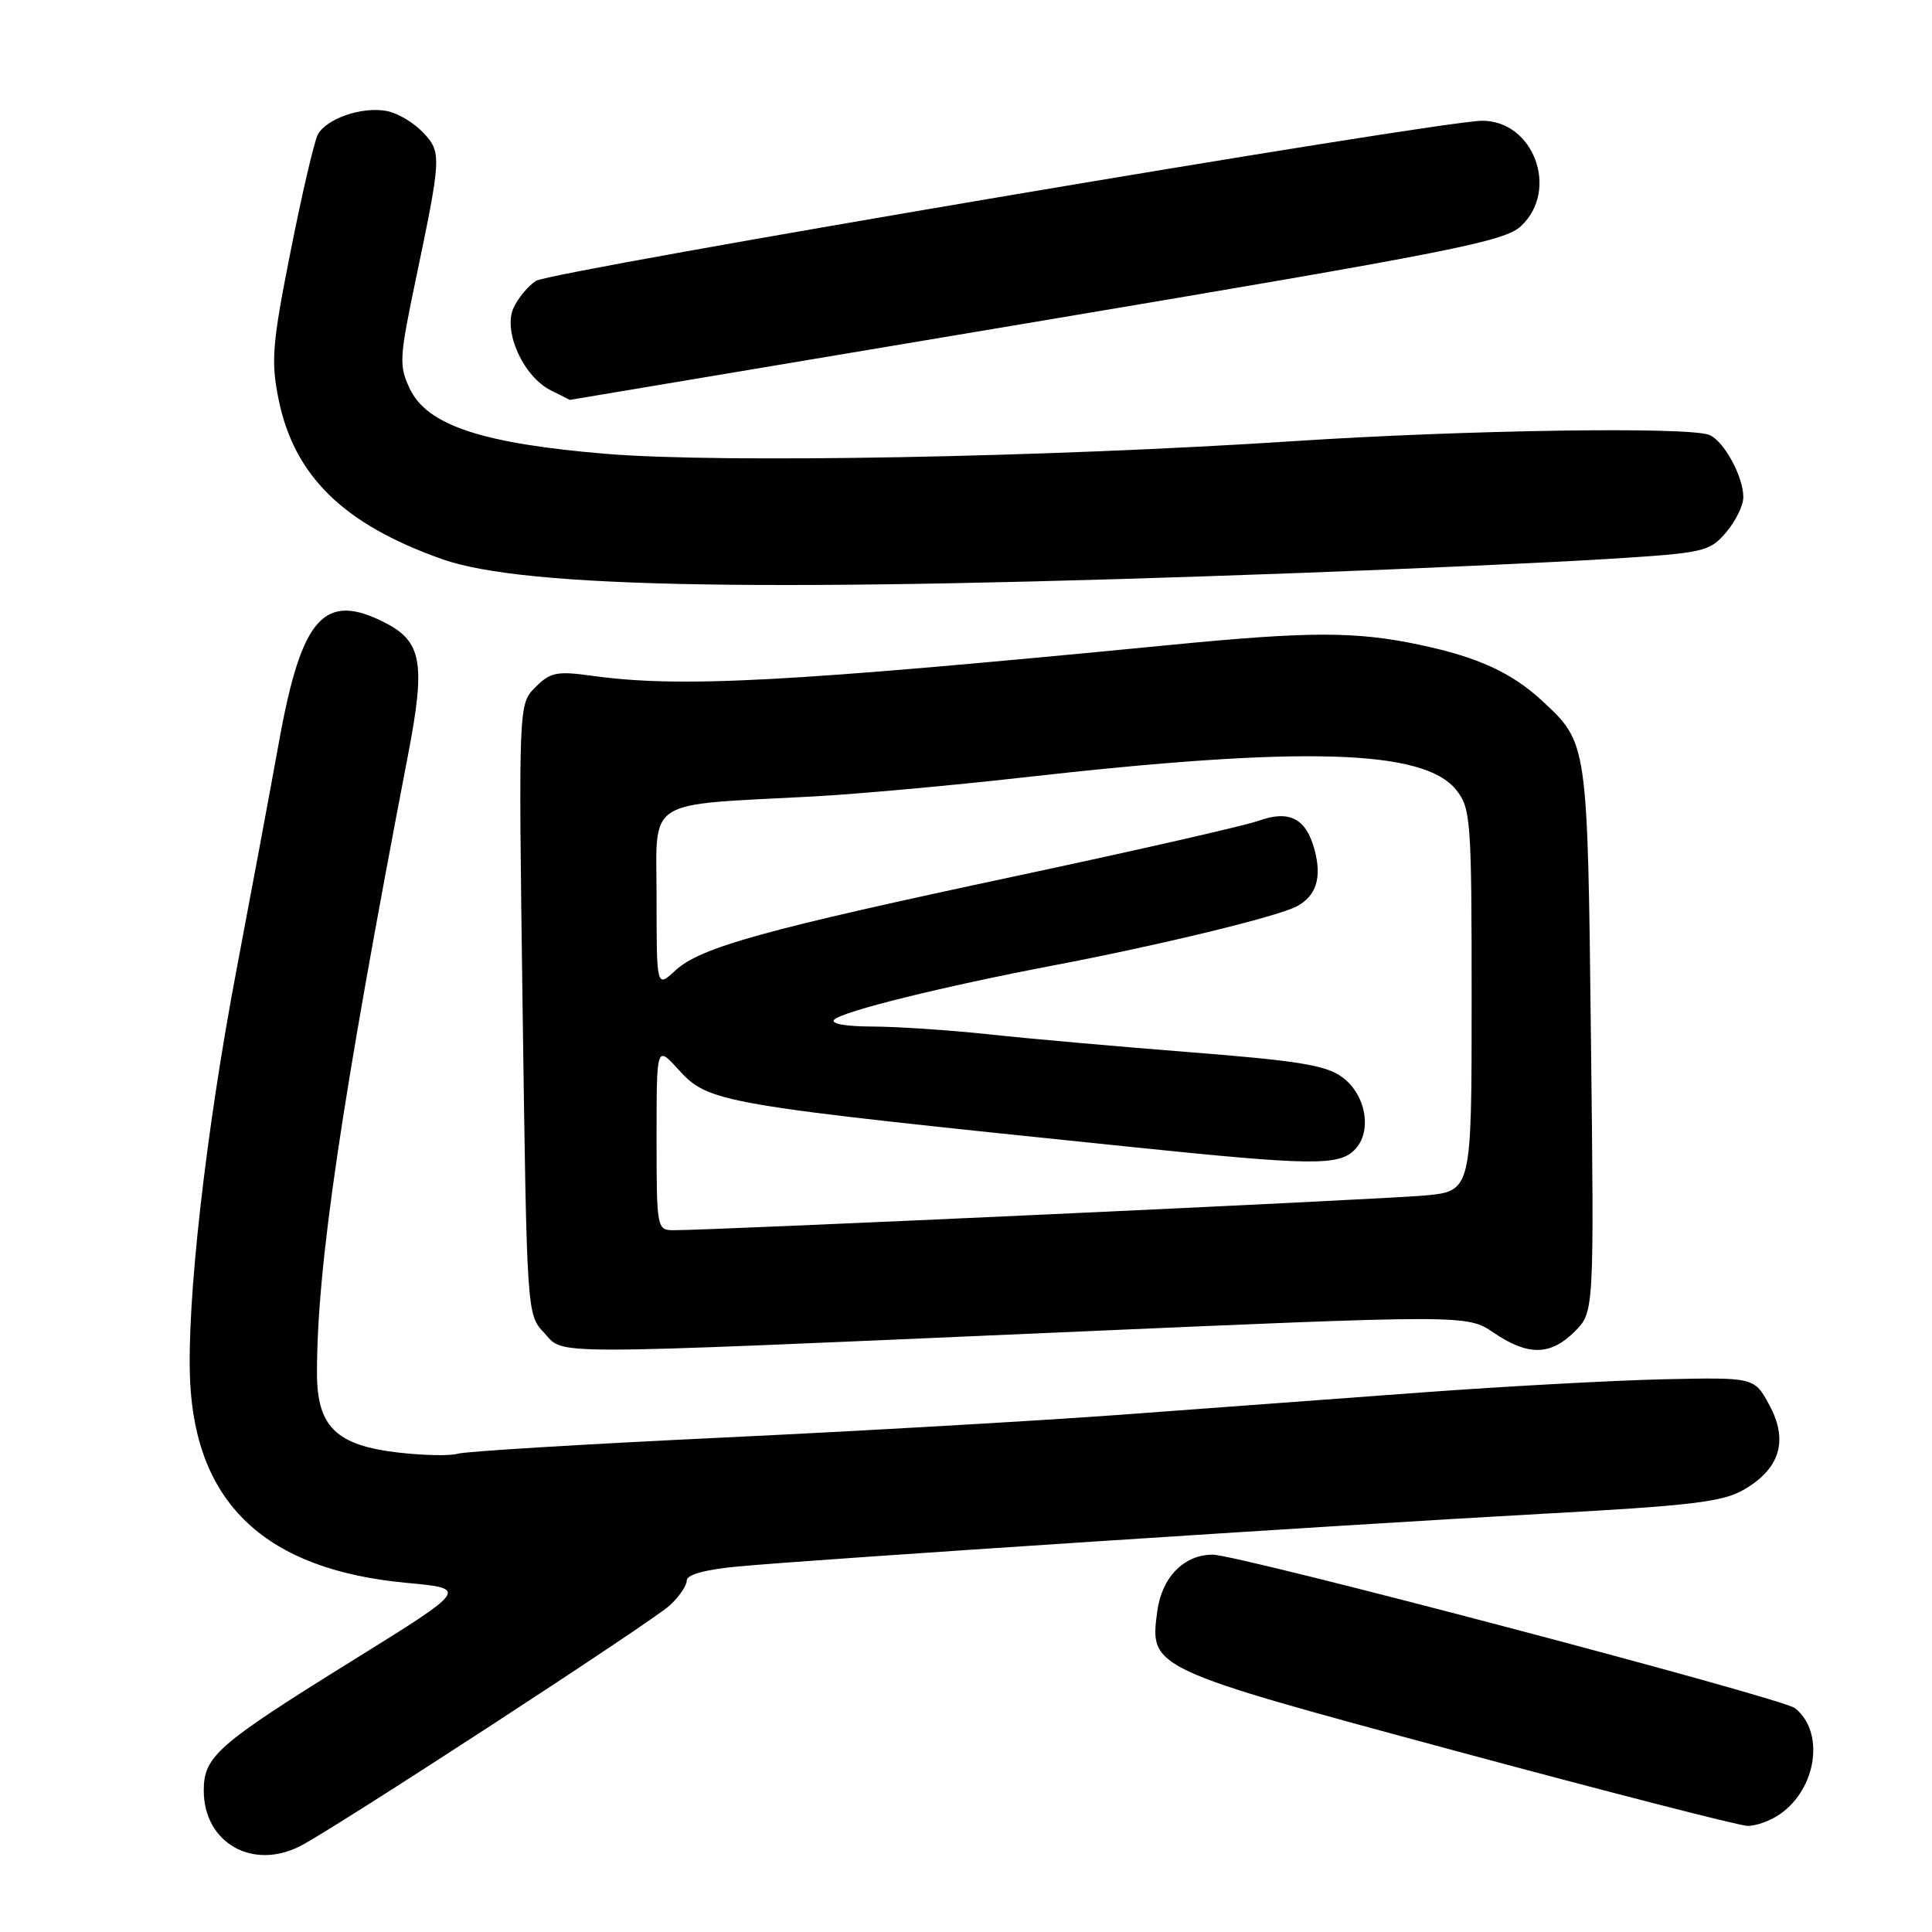 <?xml version="1.0" encoding="UTF-8" standalone="no"?>
<!DOCTYPE svg PUBLIC "-//W3C//DTD SVG 1.1//EN" "http://www.w3.org/Graphics/SVG/1.1/DTD/svg11.dtd" >
<svg xmlns="http://www.w3.org/2000/svg" xmlns:xlink="http://www.w3.org/1999/xlink" version="1.1" viewBox="0 0 256 256">
 <g >
 <path fill="currentColor"
d=" M 39.83 244.59 C 44.58 242.13 86.39 214.90 88.75 212.72 C 89.99 211.58 91.00 210.10 91.00 209.43 C 91.00 208.64 93.44 207.98 97.75 207.57 C 108.05 206.61 177.52 202.06 204.15 200.60 C 224.30 199.50 228.29 199.02 231.14 197.35 C 235.88 194.58 236.98 190.85 234.45 186.18 C 232.46 182.50 232.46 182.50 220.48 182.76 C 213.89 182.91 199.50 183.69 188.50 184.50 C 177.50 185.31 159.50 186.64 148.50 187.46 C 137.50 188.27 113.65 189.64 95.50 190.50 C 77.35 191.36 61.68 192.32 60.68 192.62 C 59.68 192.93 56.12 192.86 52.77 192.47 C 44.53 191.52 42.00 189.04 42.00 181.91 C 42.00 167.82 45.18 146.28 54.08 99.96 C 56.40 87.92 55.90 85.03 51.09 82.55 C 43.01 78.37 39.98 81.70 37.01 98.07 C 35.77 104.91 33.22 118.60 31.34 128.50 C 27.27 149.94 24.71 172.64 25.19 183.00 C 25.96 199.33 35.27 208.01 53.90 209.74 C 62.06 210.50 62.06 210.50 46.78 219.99 C 28.77 231.17 27.00 232.72 27.00 237.26 C 27.00 244.18 33.47 247.88 39.83 244.59 Z  M 235.88 240.37 C 240.75 236.96 241.80 229.48 237.85 226.34 C 236.17 225.00 164.09 206.00 160.69 206.00 C 156.88 206.00 153.94 209.00 153.34 213.53 C 152.33 221.06 152.39 221.09 193.05 232.05 C 213.10 237.46 230.41 241.90 231.53 241.94 C 232.64 241.97 234.60 241.27 235.88 240.37 Z  M 139.94 176.57 C 194.38 174.19 194.38 174.19 197.92 176.59 C 202.47 179.68 205.45 179.64 208.66 176.43 C 211.23 173.86 211.23 173.86 210.81 137.68 C 210.36 98.24 210.39 98.48 204.34 92.86 C 200.31 89.13 195.83 87.07 188.16 85.45 C 179.70 83.65 173.59 83.65 155.26 85.44 C 103.88 90.44 90.15 91.17 78.34 89.53 C 73.79 88.90 72.91 89.09 70.94 91.06 C 68.70 93.30 68.70 93.30 69.25 133.73 C 69.81 174.04 69.81 174.17 72.08 176.58 C 74.90 179.58 70.86 179.58 139.94 176.57 Z  M 172.00 75.93 C 187.12 75.37 205.55 74.53 212.95 74.07 C 225.81 73.27 226.50 73.12 228.70 70.56 C 229.96 69.09 231.00 66.99 231.00 65.89 C 231.00 63.11 228.39 58.36 226.46 57.62 C 223.59 56.52 194.13 56.97 171.50 58.45 C 138.49 60.61 95.69 61.40 80.35 60.14 C 63.94 58.78 56.61 56.36 54.31 51.53 C 52.86 48.48 52.91 47.47 55.02 37.37 C 58.52 20.65 58.54 20.20 56.04 17.54 C 54.83 16.25 52.68 14.98 51.26 14.71 C 47.98 14.08 43.21 15.72 42.10 17.86 C 41.63 18.76 40.01 25.72 38.50 33.33 C 36.08 45.52 35.89 47.83 36.89 52.80 C 38.94 63.04 45.46 69.44 58.58 74.09 C 69.55 77.98 102.22 78.51 172.00 75.93 Z  M 137.30 42.63 C 192.56 33.35 199.36 32.01 201.55 29.95 C 206.63 25.18 203.23 16.00 196.40 16.00 C 190.80 16.00 73.12 35.91 71.04 37.21 C 70.00 37.86 68.65 39.48 68.04 40.81 C 66.63 43.91 69.36 49.92 73.00 51.73 C 74.38 52.41 75.50 52.98 75.50 52.99 C 75.50 52.99 103.31 48.33 137.30 42.63 Z  M 87.00 150.78 C 87.00 138.55 87.00 138.55 89.81 141.63 C 93.95 146.16 94.61 146.28 150.00 151.99 C 173.76 154.44 177.37 154.49 179.48 152.37 C 181.86 150.00 181.04 145.10 177.88 142.75 C 175.74 141.16 172.12 140.56 157.88 139.44 C 148.32 138.69 136.22 137.62 131.00 137.05 C 125.78 136.49 118.82 136.03 115.55 136.02 C 111.99 136.01 109.98 135.64 110.55 135.10 C 111.73 133.98 124.94 130.72 139.50 127.94 C 153.86 125.20 169.28 121.45 171.84 120.09 C 174.42 118.71 175.18 116.28 174.18 112.58 C 173.07 108.45 170.85 107.29 166.79 108.75 C 164.98 109.40 150.68 112.66 135.00 116.00 C 101.20 123.20 92.81 125.52 89.48 128.60 C 87.00 130.90 87.00 130.90 87.00 119.02 C 87.00 105.54 85.13 106.75 107.86 105.53 C 113.56 105.22 125.93 104.10 135.36 103.04 C 172.68 98.81 188.71 99.28 192.98 104.70 C 194.89 107.12 195.00 108.70 195.00 132.56 C 195.00 157.84 195.00 157.84 188.75 158.41 C 183.06 158.94 94.54 163.02 89.25 163.01 C 87.04 163.00 87.00 162.78 87.00 150.78 Z "/>
</g>
</svg>